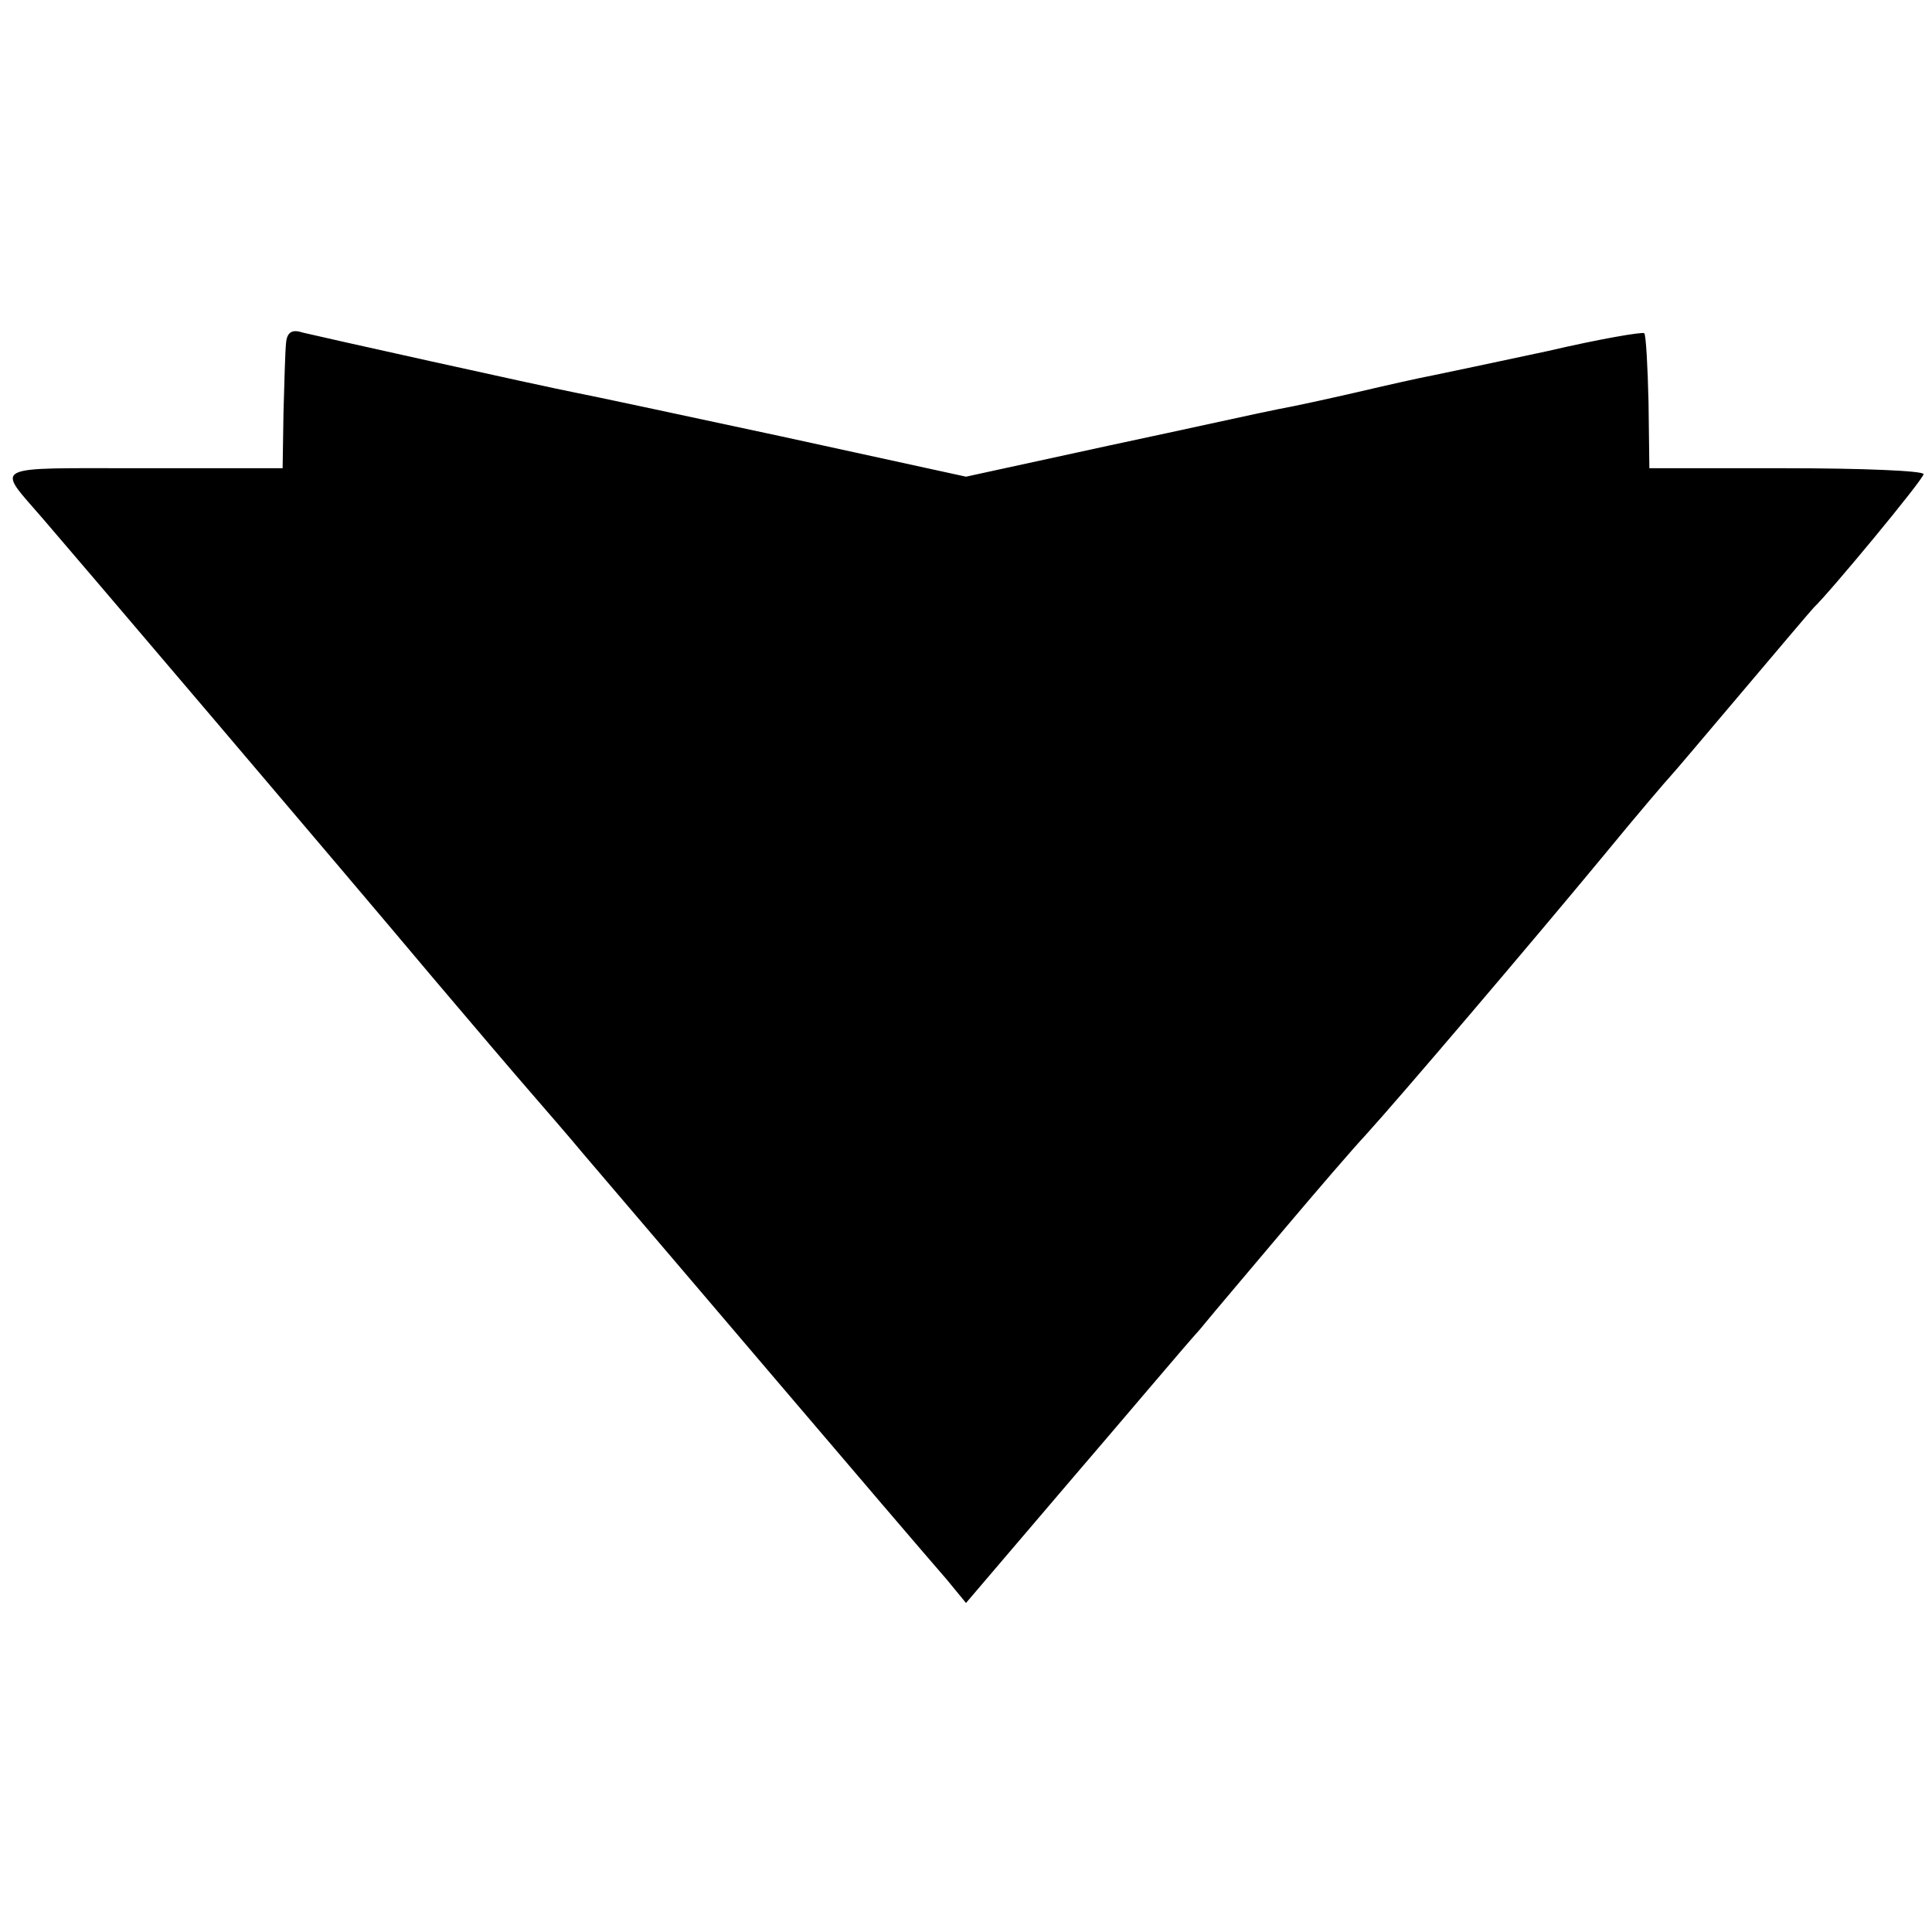 <?xml version="1.0" standalone="no"?>
<!DOCTYPE svg PUBLIC "-//W3C//DTD SVG 20010904//EN"
 "http://www.w3.org/TR/2001/REC-SVG-20010904/DTD/svg10.dtd">
<svg version="1.0" xmlns="http://www.w3.org/2000/svg"
 width="229pt" height="229pt" viewBox="0 0 229 229"
 preserveAspectRatio="xMidYMid meet">
<g transform="translate(0,229) scale(0.1,-0.1)"
fill="#000000" stroke="none">
<path d="M339 1883 c-1 -10 -2 -47 -3 -83 l-1 -65 -167 0 c-183 0 -173 5 -117
-60 32 -37 353 -414 463 -545 44 -52 96 -113 116 -136 19 -22 46 -53 60 -70
112 -131 372 -437 432 -506 l23 -28 122 143 c67 78 136 160 155 181 18 22 64
76 101 120 38 45 81 95 96 111 40 44 195 226 281 330 41 50 77 92 80 95 3 3
41 48 85 100 44 52 82 97 85 100 19 18 130 152 130 158 0 4 -73 7 -163 7
l-162 0 -1 78 c-1 43 -3 79 -5 82 -2 2 -54 -7 -114 -21 -61 -13 -122 -26 -137
-29 -16 -3 -56 -12 -90 -20 -35 -8 -76 -17 -93 -20 -16 -3 -106 -23 -200 -43
l-170 -37 -220 48 c-121 26 -229 49 -240 51 -46 9 -311 68 -327 72 -12 4 -18
0 -19 -13z"/>
</g>
</svg>
